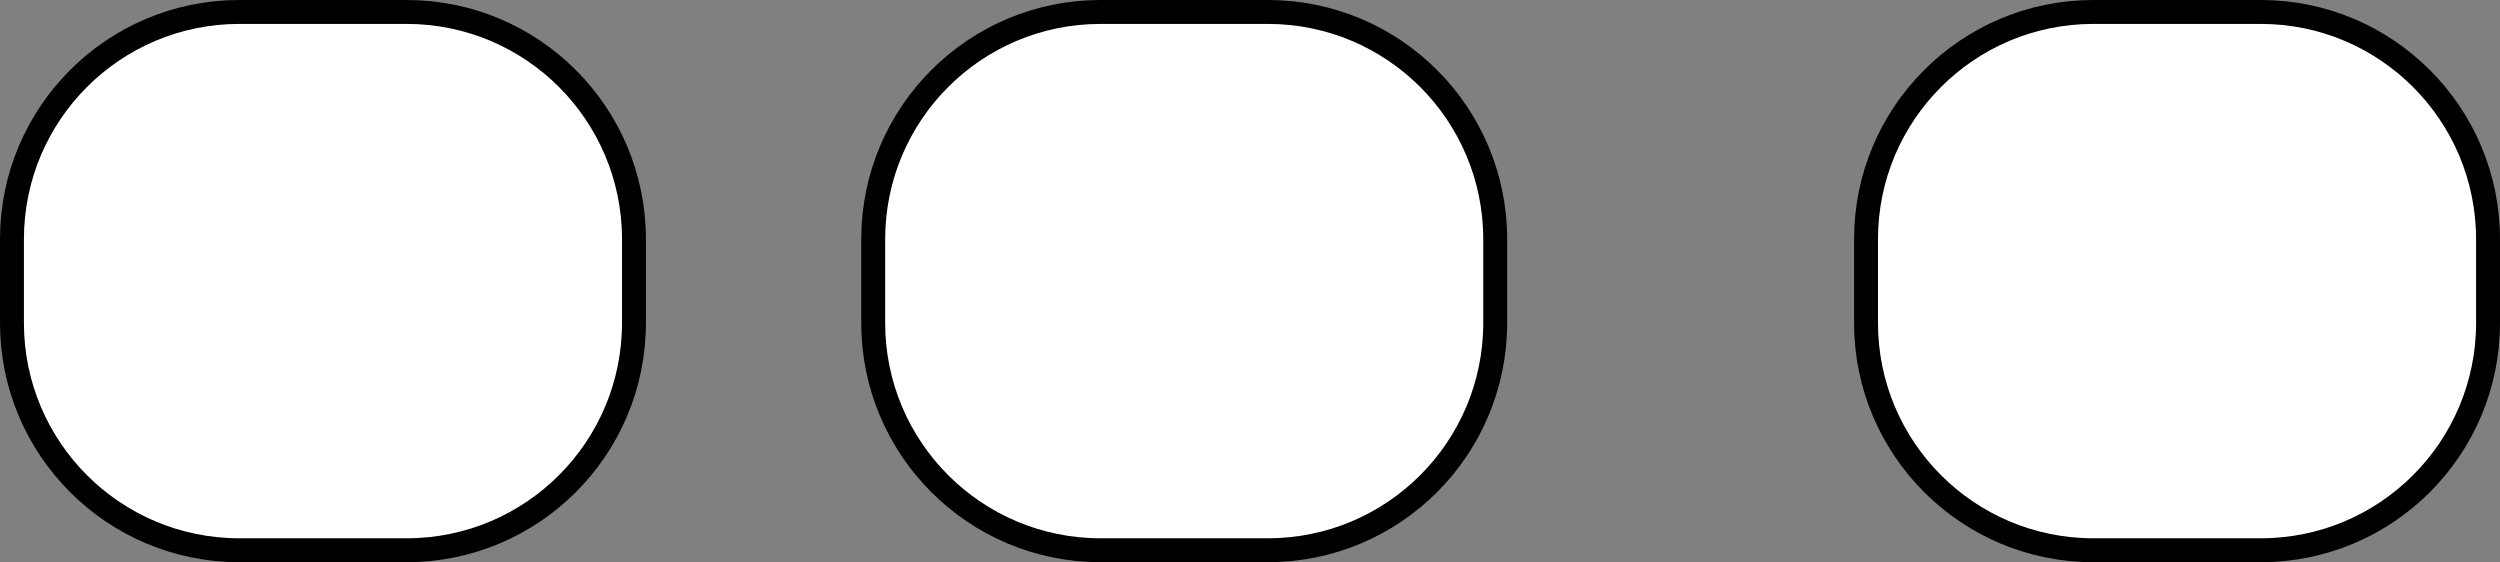 <svg width="209" height="47" viewBox="0 0 209 47" fill="none" xmlns="http://www.w3.org/2000/svg">
<rect x="0" y="0" width="209" height="47" fill="#808080" stroke="none"/>
<path d="M1 20C1 9.507 9.507 1 20 1H34C44.493 1 53 9.507 53 20V27C53 37.493 44.493 46 34 46H20C9.507 46 1 37.493 1 27V20ZM73 20C73 9.507 81.507 1 92 1H106C116.493 1 125 9.507 125 20V27C125 37.493 116.493 46 106 46H92C81.507 46 73 37.493 73 27V20ZM156 20C156 9.507 164.507 1 175 1H189C199.493 1 208 9.507 208 20V27C208 37.493 199.493 46 189 46H175C164.507 46 156 37.493 156 27V20Z" fill="white" stroke="black" stroke-width="2"/>
</svg>
